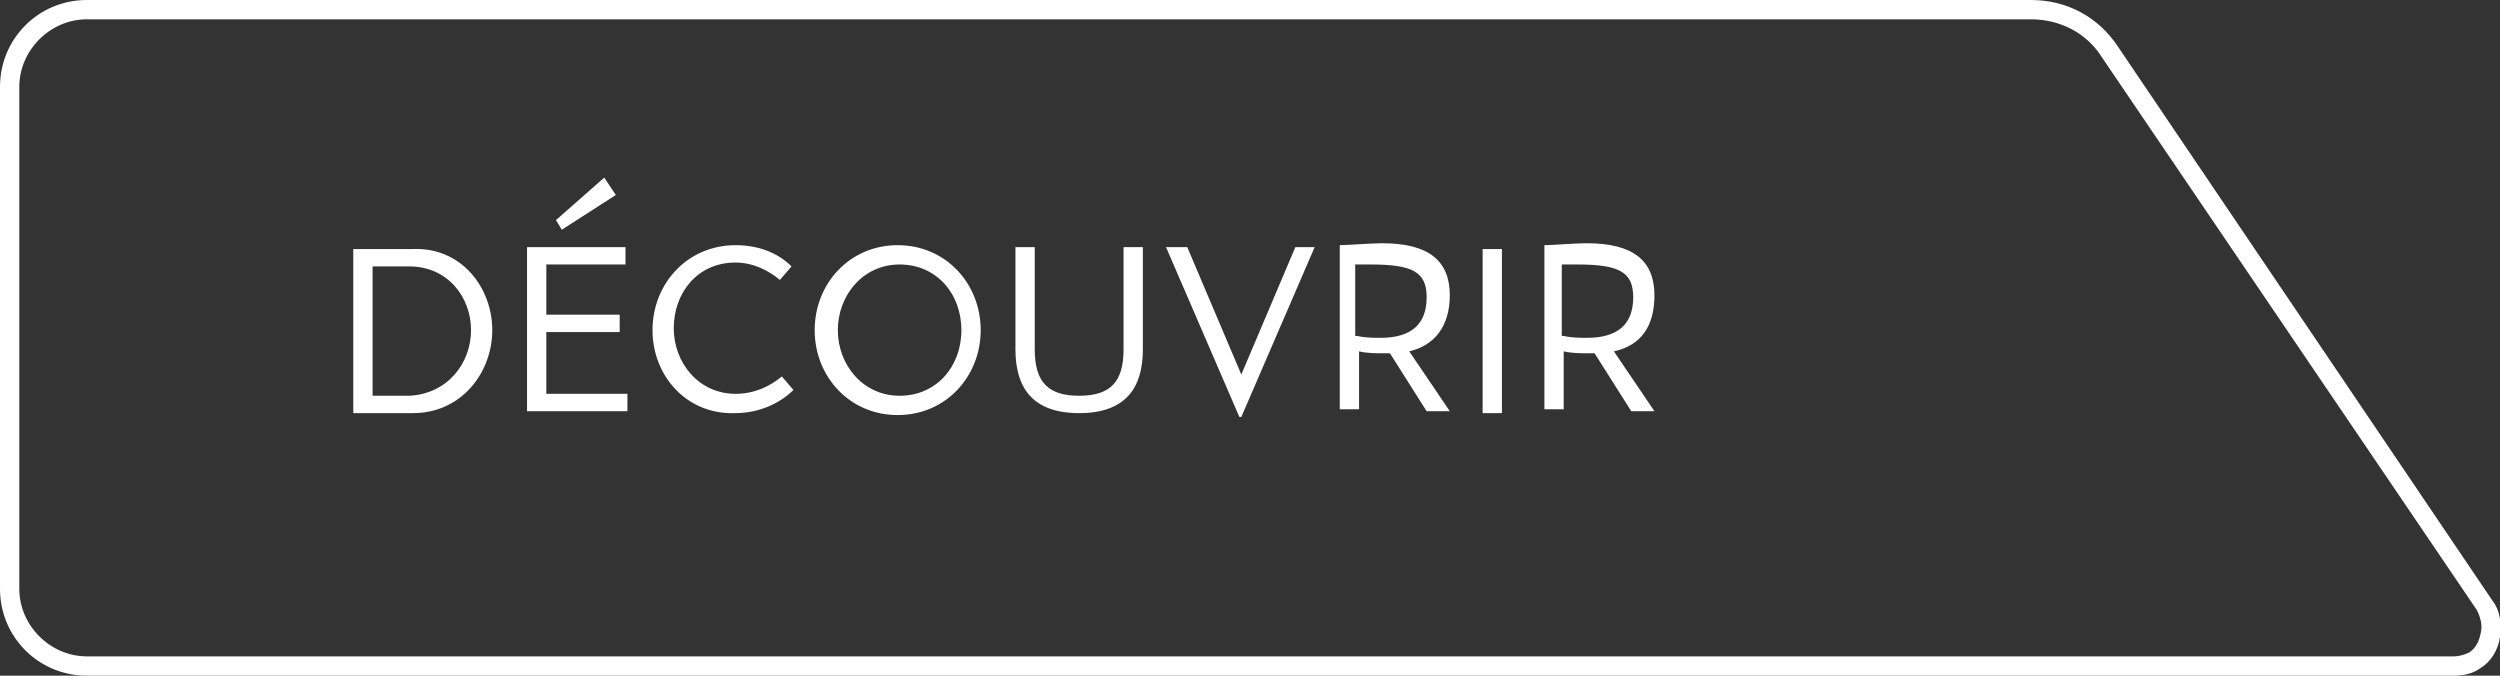 <svg version="1.1" id="cta" class="cta" xmlns="http://www.w3.org/2000/svg" xmlns:xlink="http://www.w3.org/1999/xlink" x="0px" y="0px"
	 viewBox="0 0 129.5 35" style="enable-background:new 0 0 129.5 35;" xml:space="preserve">
<rect x="0" y="0" width="129.5" height="35" fill="#333333" stroke="none"/>
<path fill="#FFFFFF" d="M127.1,35H4.5C2,35,0,33,0,30.5v-26C0,2,2,0,4.5,0h100.7c1.9,0,3.5,0.9,4.5,2.4l19.4,28.7
	c0.4,0.5,0.5,1.2,0.4,1.9c-0.1,0.7-0.5,1.3-1,1.6C128.1,34.9,127.6,35,127.1,35z M4.5,1C2.6,1,1,2.6,1,4.5v26C1,32.4,2.6,34,4.5,34
	h122.6c0.3,0,0.6-0.1,0.8-0.2c0.3-0.2,0.5-0.5,0.6-1c0.1-0.4,0-0.8-0.2-1.2L108.9,3c-0.8-1.3-2.2-2-3.7-2H4.5z M25.5,17.1
	c0,2.2-1.6,4.3-4.1,4.3h-3.1v-8.5h3.1C23.9,12.8,25.5,14.9,25.5,17.1z M24.4,17.1c0-1.7-1.2-3.3-3.2-3.3h-1.9v6.7h1.9
	C23.2,20.4,24.4,18.8,24.4,17.1z M32.5,20.4v0.9h-5.2v-8.5h5.1v0.9h-4.1v2.6h3.8v0.9h-3.8v3.2H32.5z M29.1,11.9l-0.3-0.5l2.5-2.2
	l0.6,0.9L29.1,11.9z M33.8,17.1c0-2.4,1.8-4.4,4.3-4.4c1.2,0,2.2,0.4,2.9,1.1l-0.6,0.7c-0.6-0.5-1.4-0.9-2.3-0.9
	c-2,0-3.2,1.6-3.2,3.4s1.3,3.4,3.2,3.4c1,0,1.8-0.4,2.4-0.9l0.6,0.7c-0.7,0.7-1.8,1.2-3,1.2C35.6,21.5,33.8,19.5,33.8,17.1z
	 M42.2,17.1c0-2.4,1.8-4.4,4.3-4.4s4.3,2,4.3,4.4s-1.8,4.4-4.3,4.4S42.2,19.5,42.2,17.1z M49.8,17.1c0-1.9-1.3-3.4-3.2-3.4
	s-3.2,1.6-3.2,3.4s1.3,3.4,3.2,3.4S49.8,19,49.8,17.1z M52.6,18.1v-5.3h1v5.3c0,1.7,0.7,2.4,2.3,2.4s2.3-0.7,2.3-2.4v-5.3h1v5.3
	c0,2-0.9,3.3-3.3,3.3S52.6,20.1,52.6,18.1z M68.1,12.8l-3.8,8.8h-0.1l-3.8-8.8h1.1l2.8,6.6l2.8-6.6H68.1z M73,18.2l2.1,3.1h-1.2
	l-1.9-3h-0.3c-0.4,0-0.9,0-1.3-0.1v3h-1v-8.5c0.4,0,1.6-0.1,2.2-0.1c2.4,0,3.5,0.9,3.5,2.7C75.1,16.9,74.3,17.9,73,18.2z M70.3,17.4
	c0.4,0.1,0.9,0.1,1.2,0.1c1.6,0,2.4-0.7,2.4-2.1c0-1.3-0.7-1.7-2.9-1.7c-0.1,0-0.4,0-0.8,0V17.4z M77.8,21.4h-1v-8.5h1V21.4z
	 M83.6,18.2l2.1,3.1h-1.2l-1.9-3h-0.3c-0.4,0-0.9,0-1.3-0.1v3h-1v-8.5c0.4,0,1.6-0.1,2.2-0.1c2.4,0,3.5,0.9,3.5,2.7
	C85.7,16.9,85,17.9,83.6,18.2z M81,17.4c0.4,0.1,0.9,0.1,1.2,0.1c1.6,0,2.4-0.7,2.4-2.1c0-1.3-0.7-1.7-2.9-1.7c-0.1,0-0.4,0-0.8,0
	V17.4z"/>
</svg>
